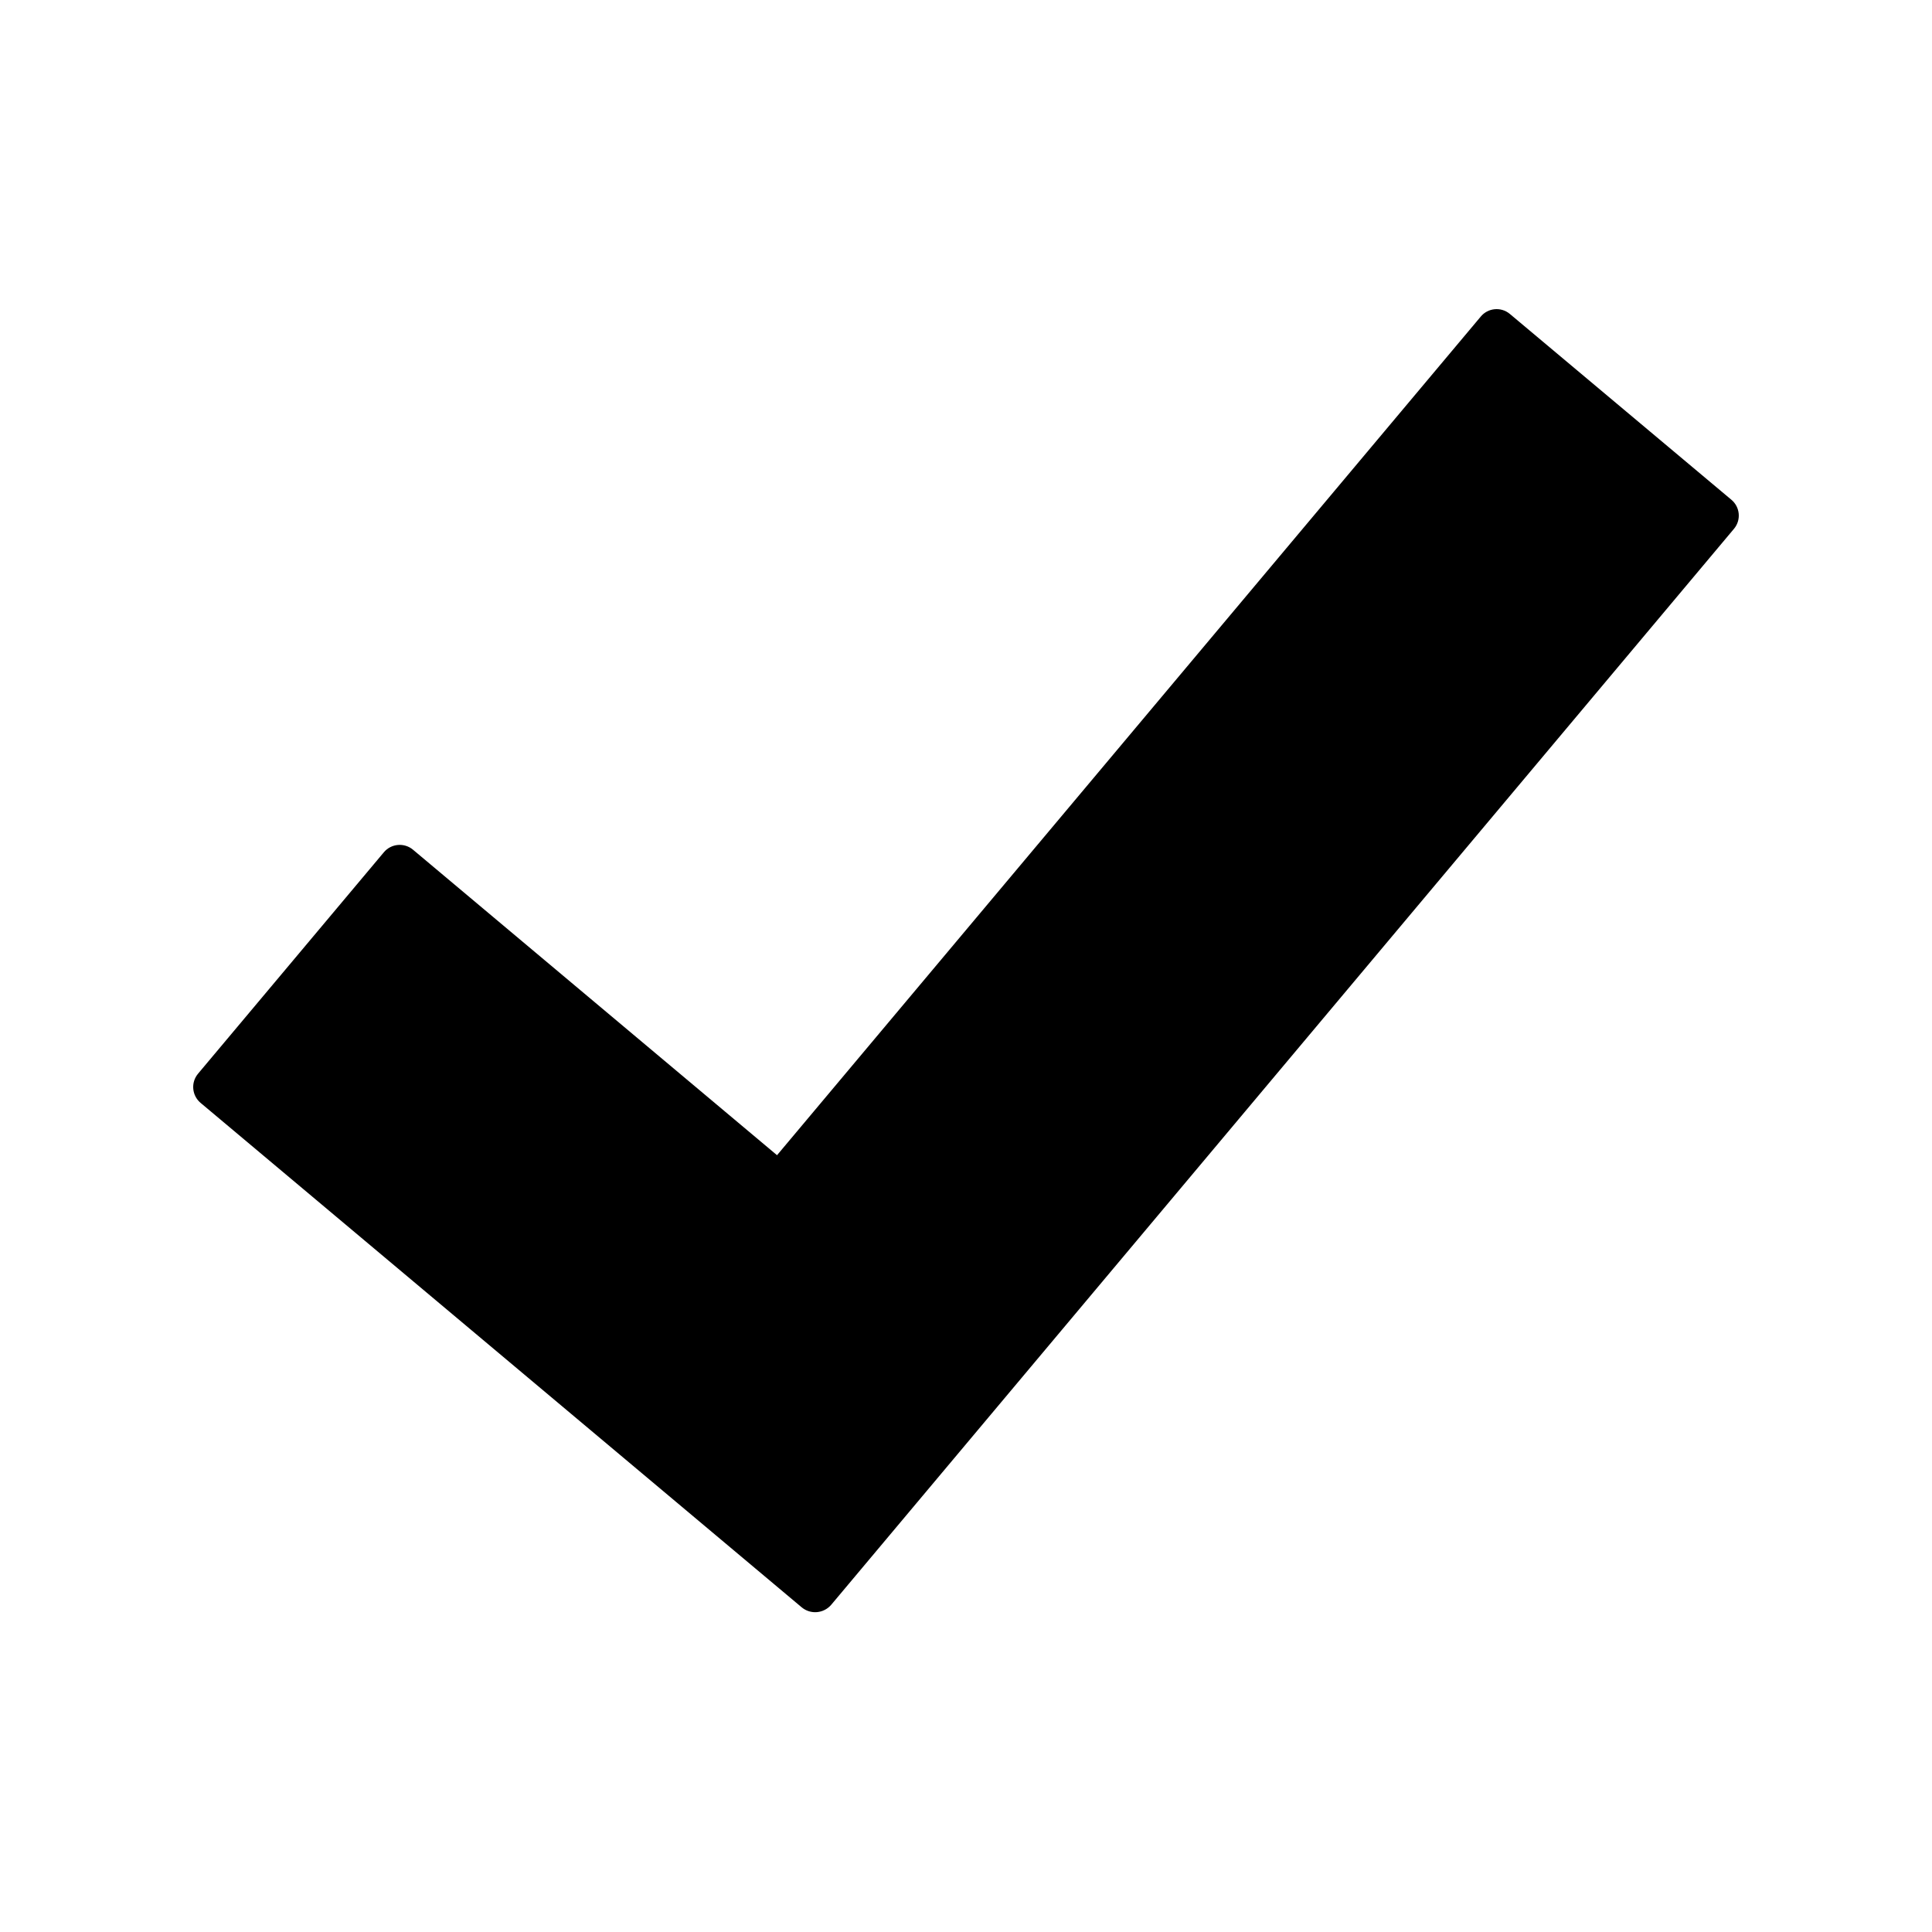 <?xml version="1.0" encoding="utf-8"?>
<!-- Generator: Adobe Illustrator 21.0.2, SVG Export Plug-In . SVG Version: 6.00 Build 0)  -->
<svg version="1.1" id="Vrstva_1" xmlns="http://www.w3.org/2000/svg" xmlns:xlink="http://www.w3.org/1999/xlink" x="0px" y="0px"
	 viewBox="0 0 100 100" enable-background="new 0 0 100 100" xml:space="preserve">
<path id="path_8_" d="M78.153,16.252l11.464,9.616c0.452,0.378,0.512,1.05,0.134,1.502c-0.002,0.002-0.004,0.005-0.006,0.007
	L43.026,83.061c-0.388,0.458-1.073,0.517-1.533,0.132L10.386,57.088c-0.455-0.379-0.517-1.056-0.137-1.511
	c0.001-0.001,0.002-0.003,0.003-0.004l9.616-11.459c0.381-0.454,1.058-0.512,1.512-0.131c0.001,0.001,0.002,0.002,0.003,0.003
	l18.836,15.807l36.425-43.407c0.376-0.453,1.049-0.516,1.503-0.139C78.149,16.249,78.151,16.251,78.153,16.252z"/>
</svg>
